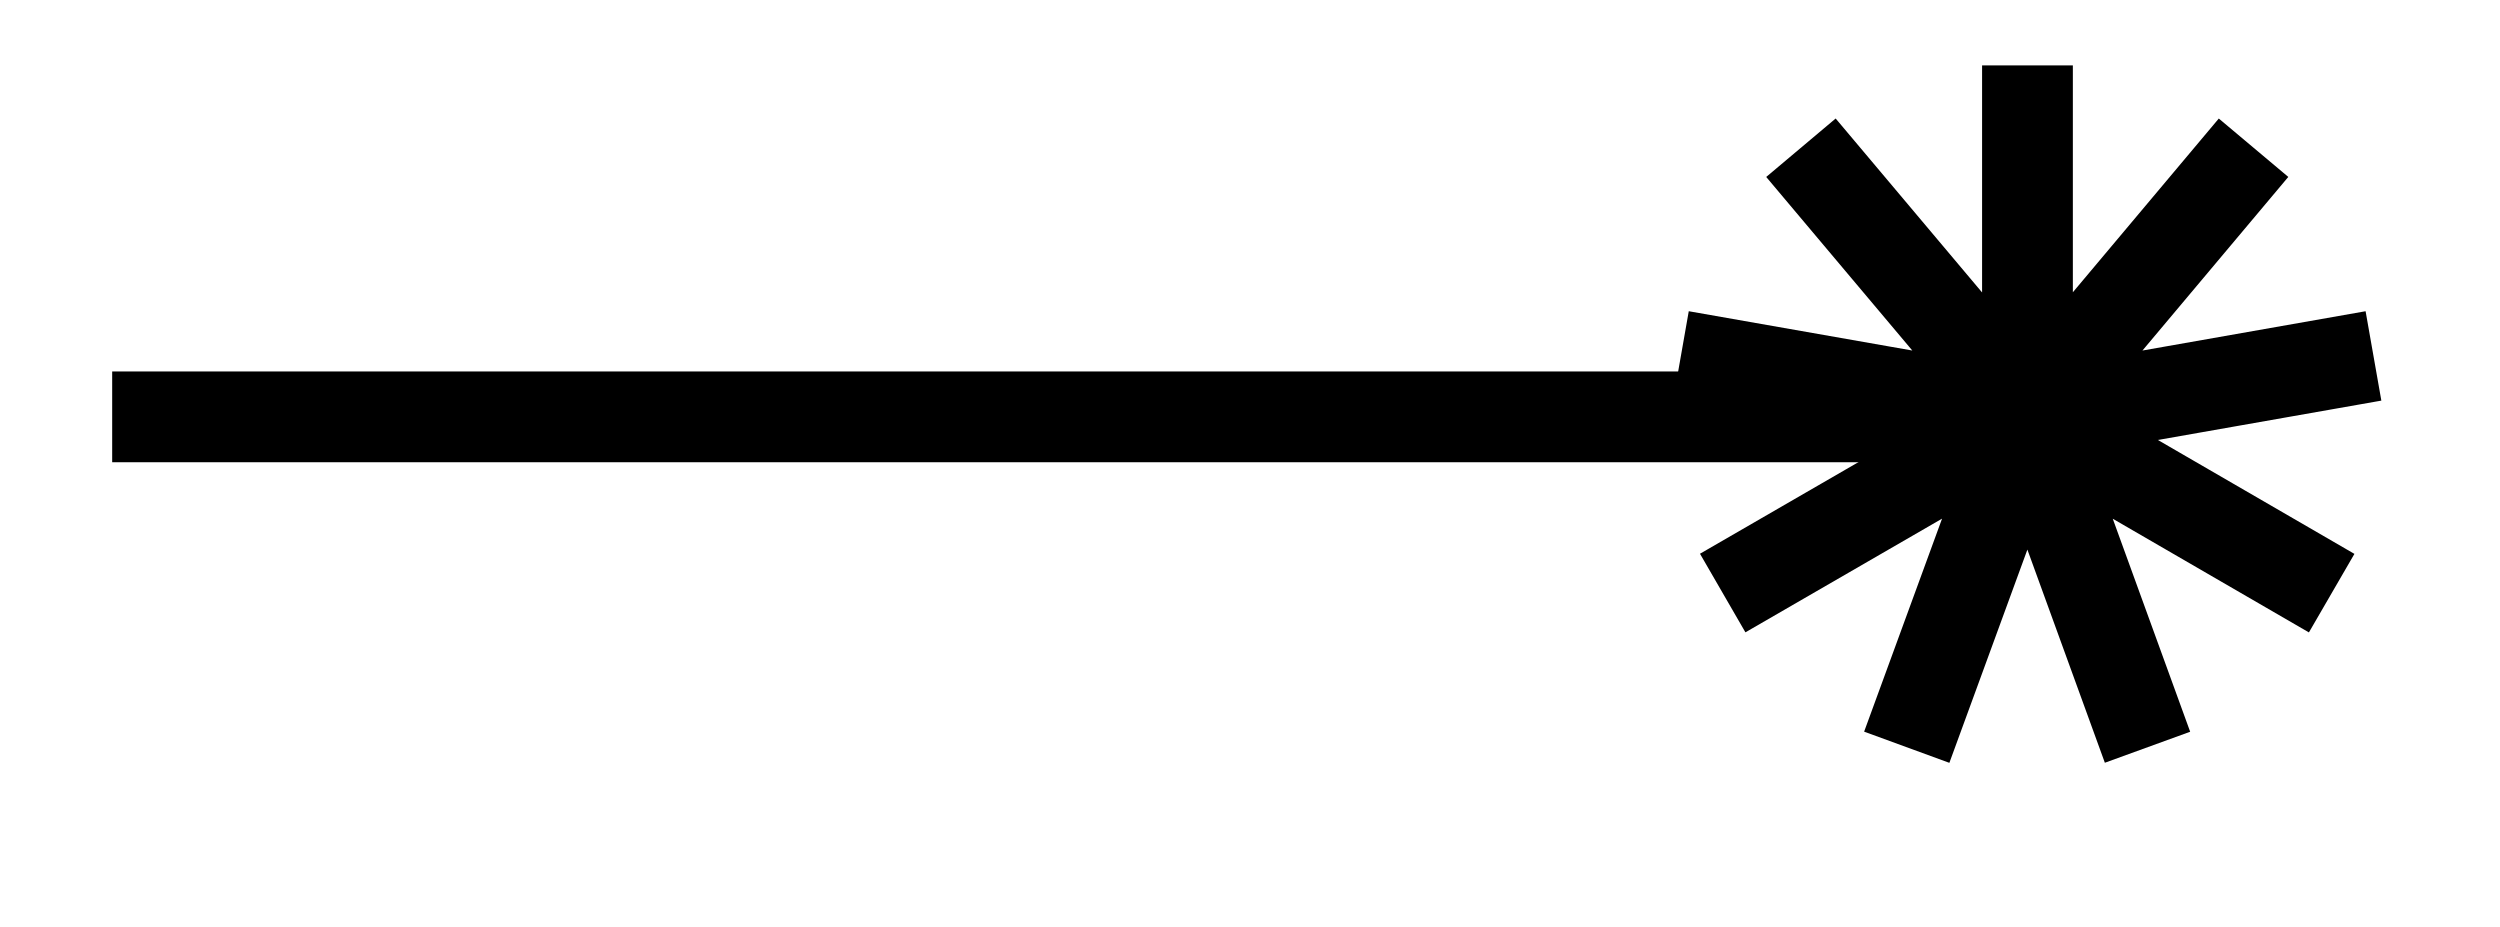 <svg xmlns="http://www.w3.org/2000/svg" width="29.268" height="10.851" viewBox="0 0 21.951 8.138" version="1.2"><defs><clipPath id="a"><path d="M3 0h18.926v7.707H3Zm0 0"/></clipPath></defs><path style="fill:none;stroke-width:.797;stroke-linecap:butt;stroke-linejoin:miter;stroke:#000;stroke-opacity:1;stroke-miterlimit:10" d="M0 2.213h16.816" transform="matrix(1 0 0 -1 .985 5.873)"/><g clip-path="url(#a)"><path style="fill:none;stroke-width:.797;stroke-linecap:butt;stroke-linejoin:miter;stroke:#000;stroke-opacity:1;stroke-miterlimit:10" d="M3.04.536.003.001m1.984 2.363L.002.001m0 3.086V.001m-1.989 2.363L.002.001m-3.043.535L.002.001m-2.676-1.547L.002.001M-1.058-2.9.003 0M1.056-2.9.002 0m2.671-1.547L.002.001" transform="matrix(1 0 0 -1 17.8 3.661)"/></g></svg>
